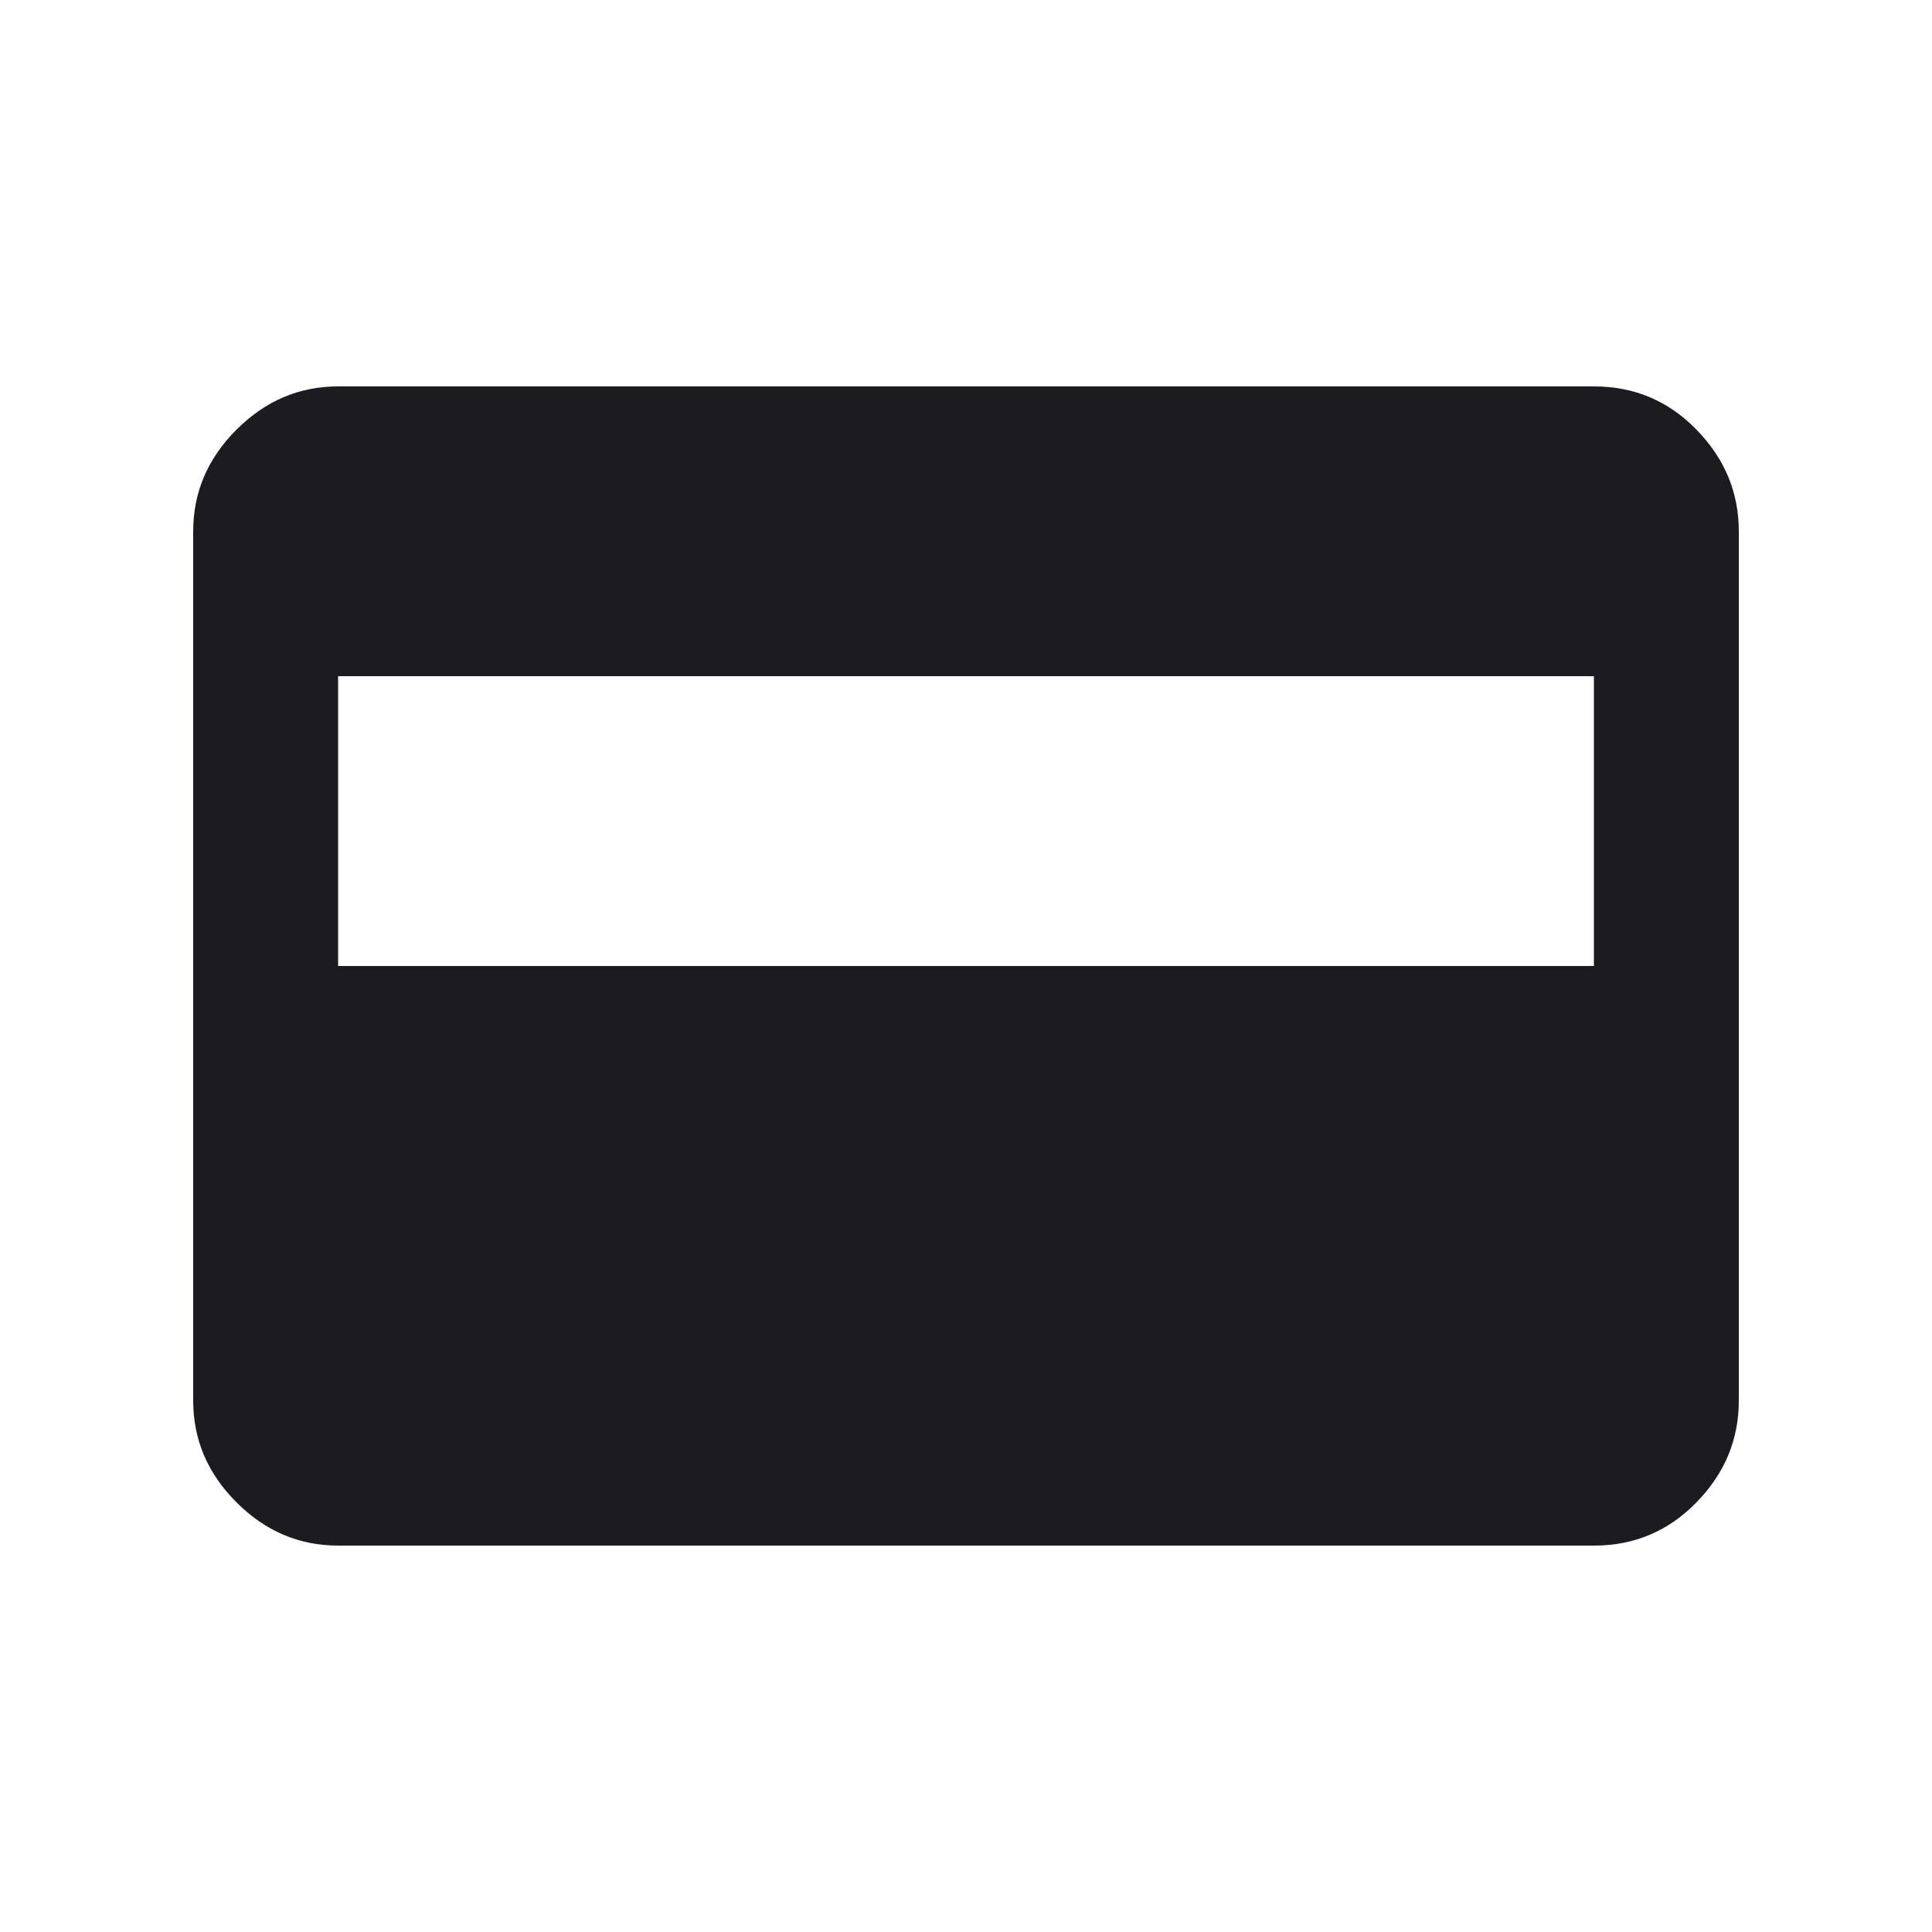 <svg width="20" height="20" viewBox="0 0 20 20" fill="none" xmlns="http://www.w3.org/2000/svg">
<mask id="mask0_14435_8586" style="mask-type:alpha" maskUnits="userSpaceOnUse" x="0" y="0" width="20" height="20">
<rect width="20" height="20" fill="#D9D9D9"/>
</mask>
<g mask="url(#mask0_14435_8586)">
<path d="M3.5 16C3.097 16 2.747 15.851 2.448 15.552C2.149 15.253 2 14.903 2 14.5V5.5C2 5.097 2.149 4.747 2.448 4.448C2.747 4.149 3.097 4 3.5 4H16.5C16.917 4 17.271 4.149 17.562 4.448C17.854 4.747 18 5.097 18 5.5V14.5C18 14.903 17.854 15.253 17.562 15.552C17.271 15.851 16.917 16 16.5 16H3.5ZM3.5 10H16.5V7H3.5V10Z" fill="#1C1B1F"/>
</g>
</svg>
